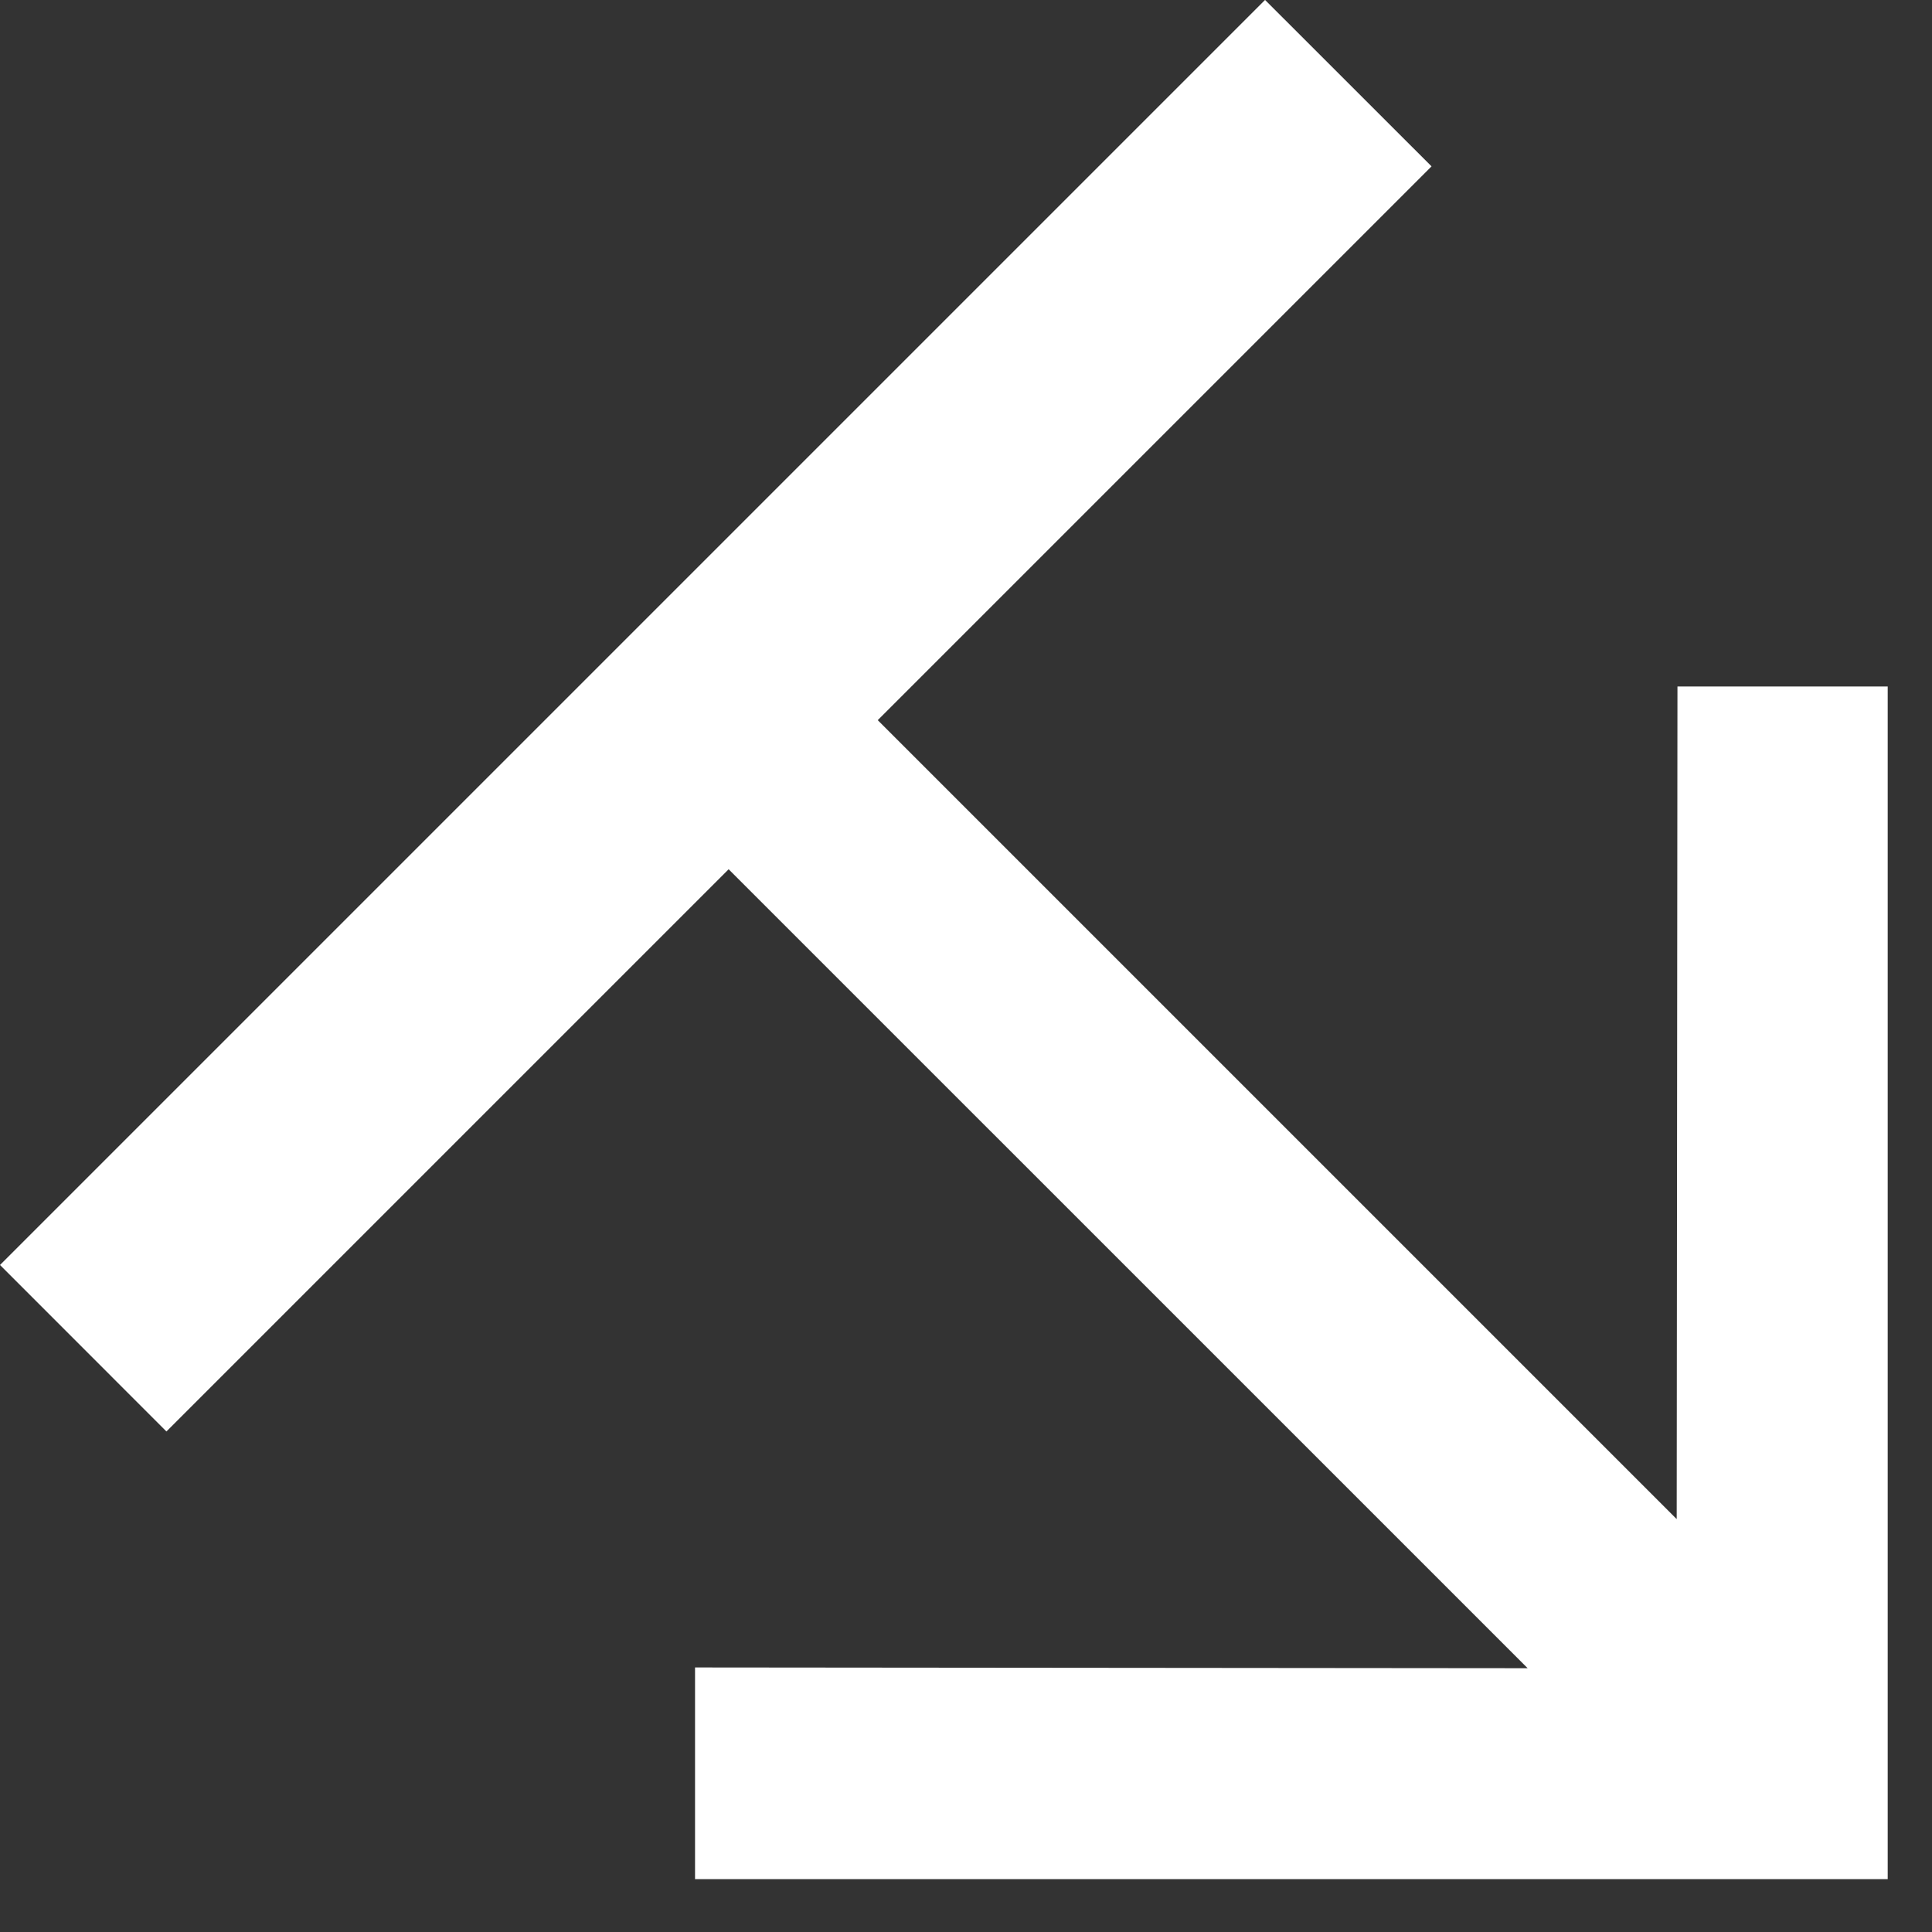 <svg width="28" height="28" viewBox="0 0 28 28" fill="none" xmlns="http://www.w3.org/2000/svg">
<rect x="0" y="0" width="28" height="28" fill="#333333" stroke="none"/>
<path fill-rule="evenodd" clip-rule="evenodd" d="M18.334 -0.001L-0 18.333L2.412 20.746L10.56 12.598L22.14 24.177L10.073 24.166V27.234H27.358V9.949H24.311L24.3 22.016L12.721 10.437L20.747 2.411L18.334 -0.001Z" fill="white"/>
</svg>
